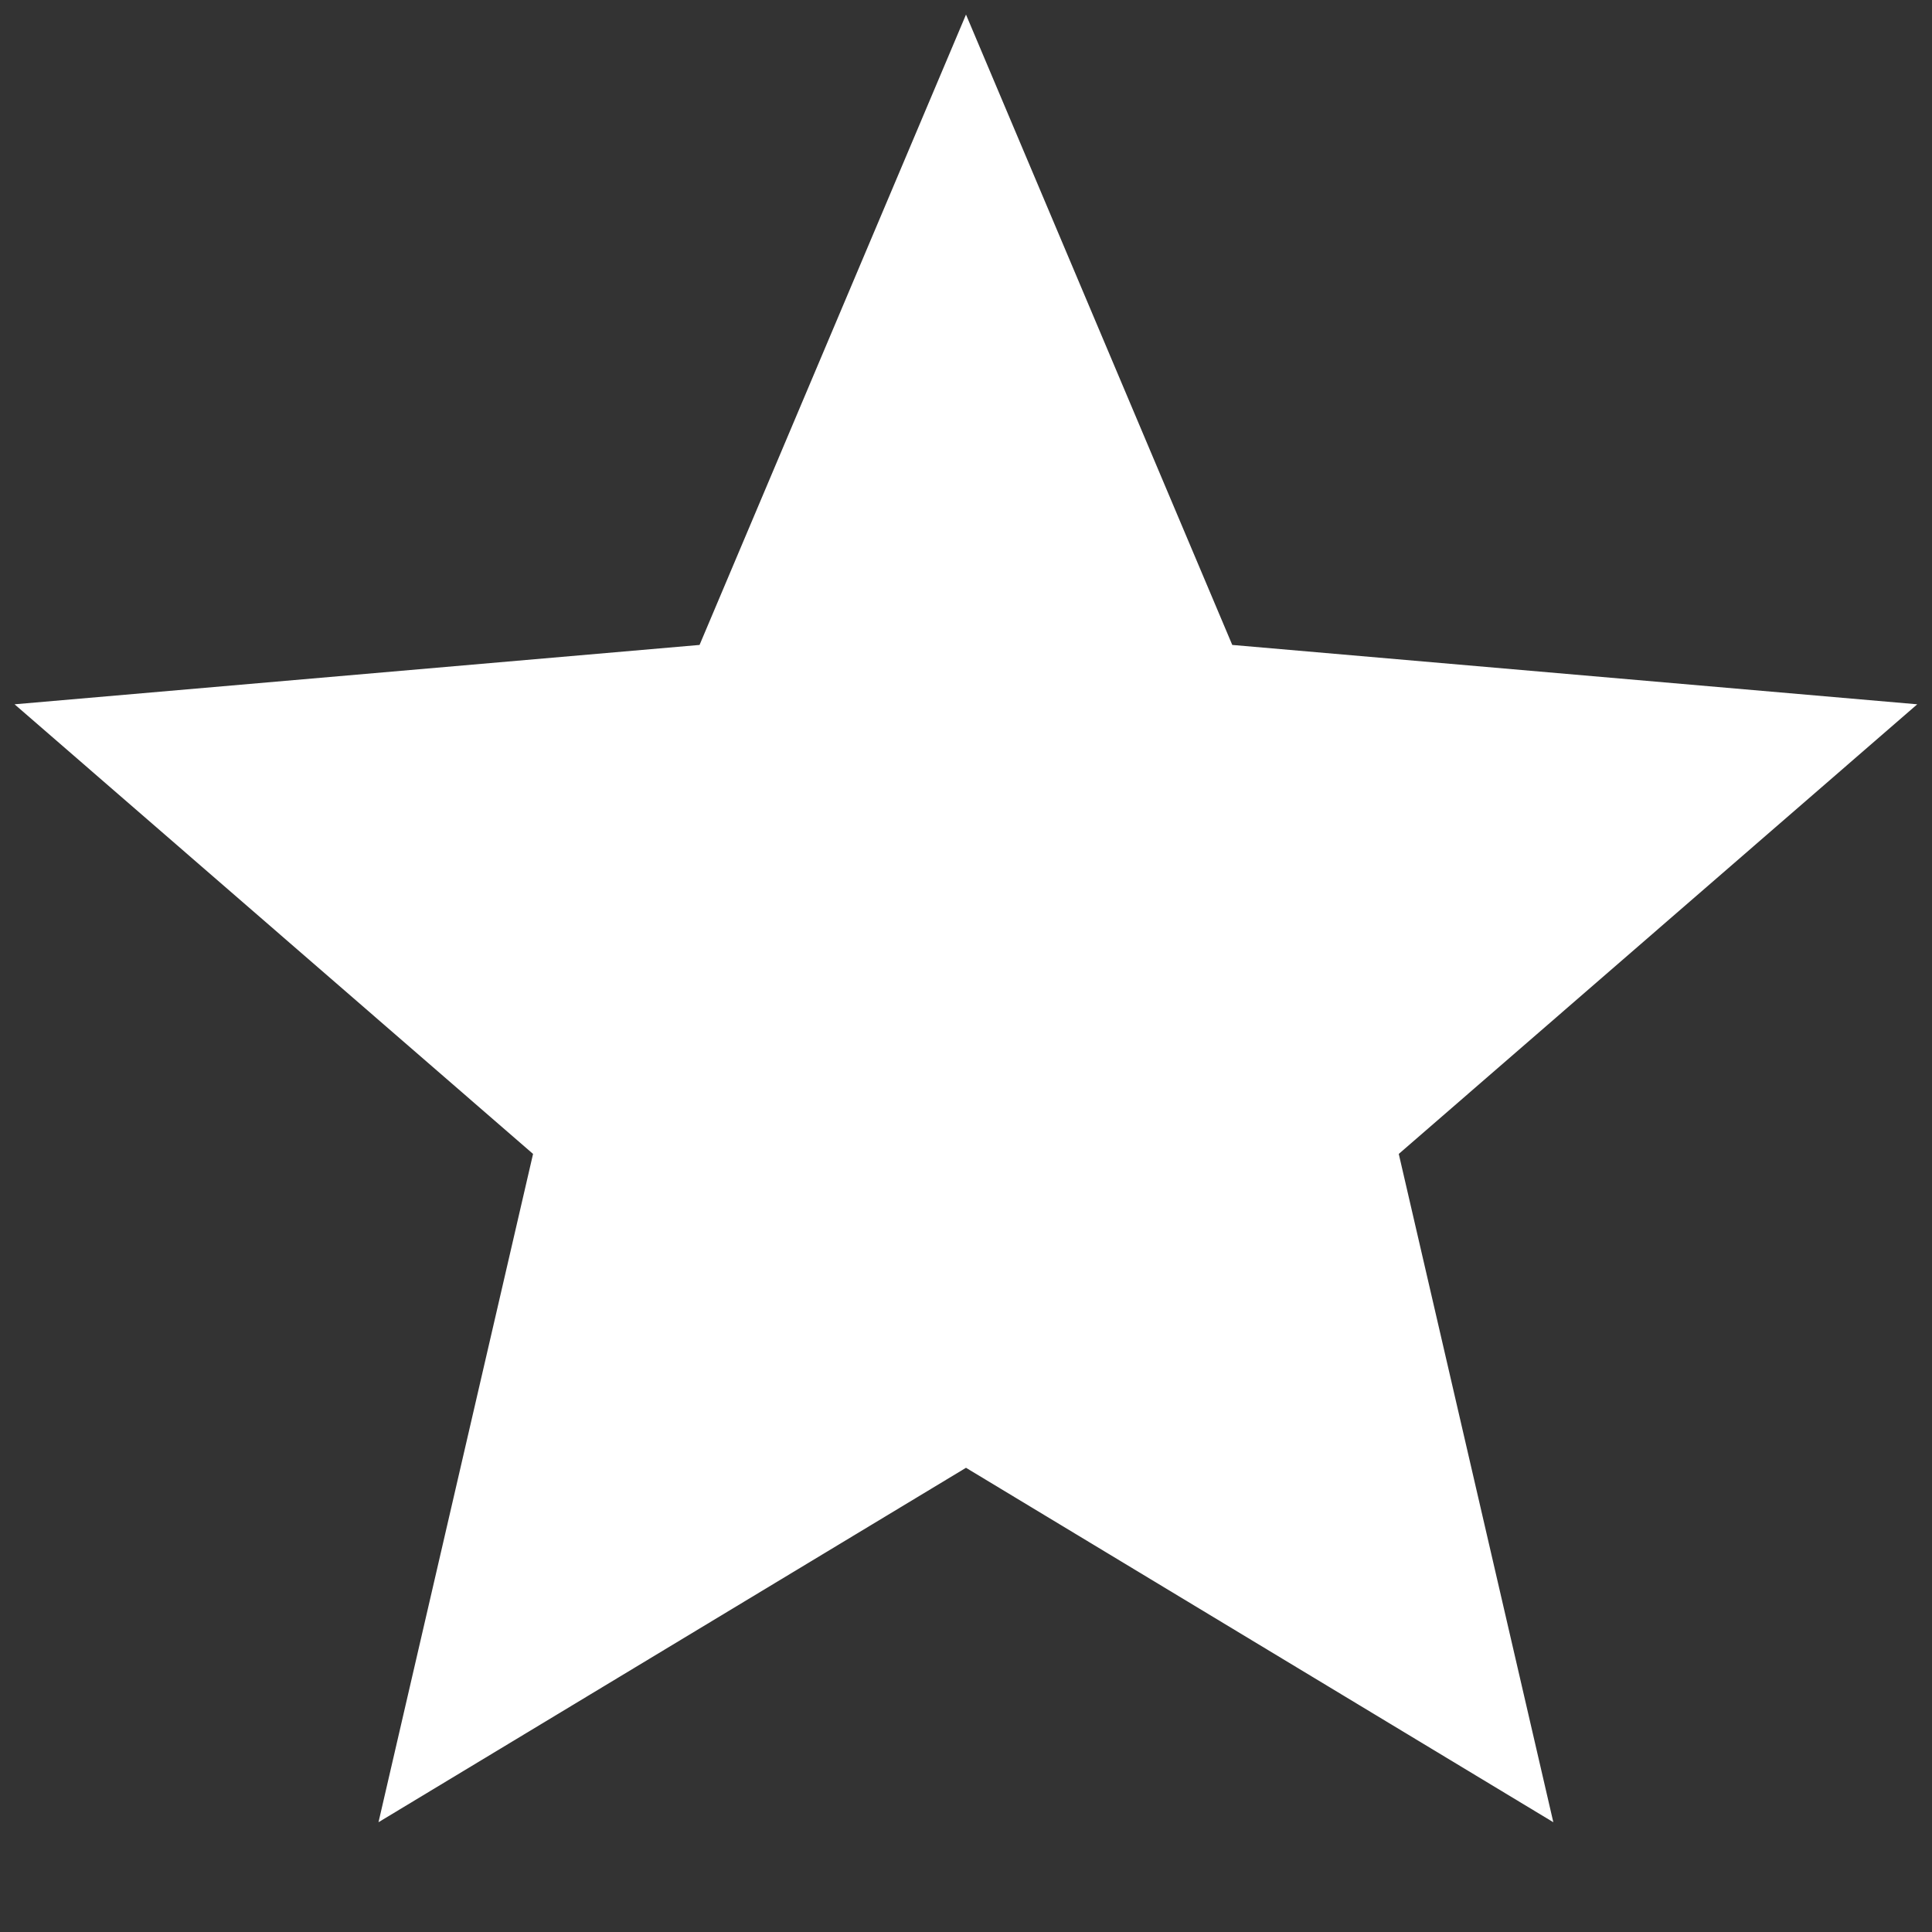 <svg width="11" height="11" viewBox="0 0 11 11" fill="none" xmlns="http://www.w3.org/2000/svg">
<rect x="0" y="0" width="11" height="11" fill="#333333" stroke="none"/>
<path d="M2.155 10.375L3.035 6.57L0.083 4.01L3.983 3.672L5.5 0.083L7.016 3.672L10.916 4.01L7.964 6.57L8.844 10.375L5.5 8.357L2.155 10.375Z" fill="white"/>
</svg>
